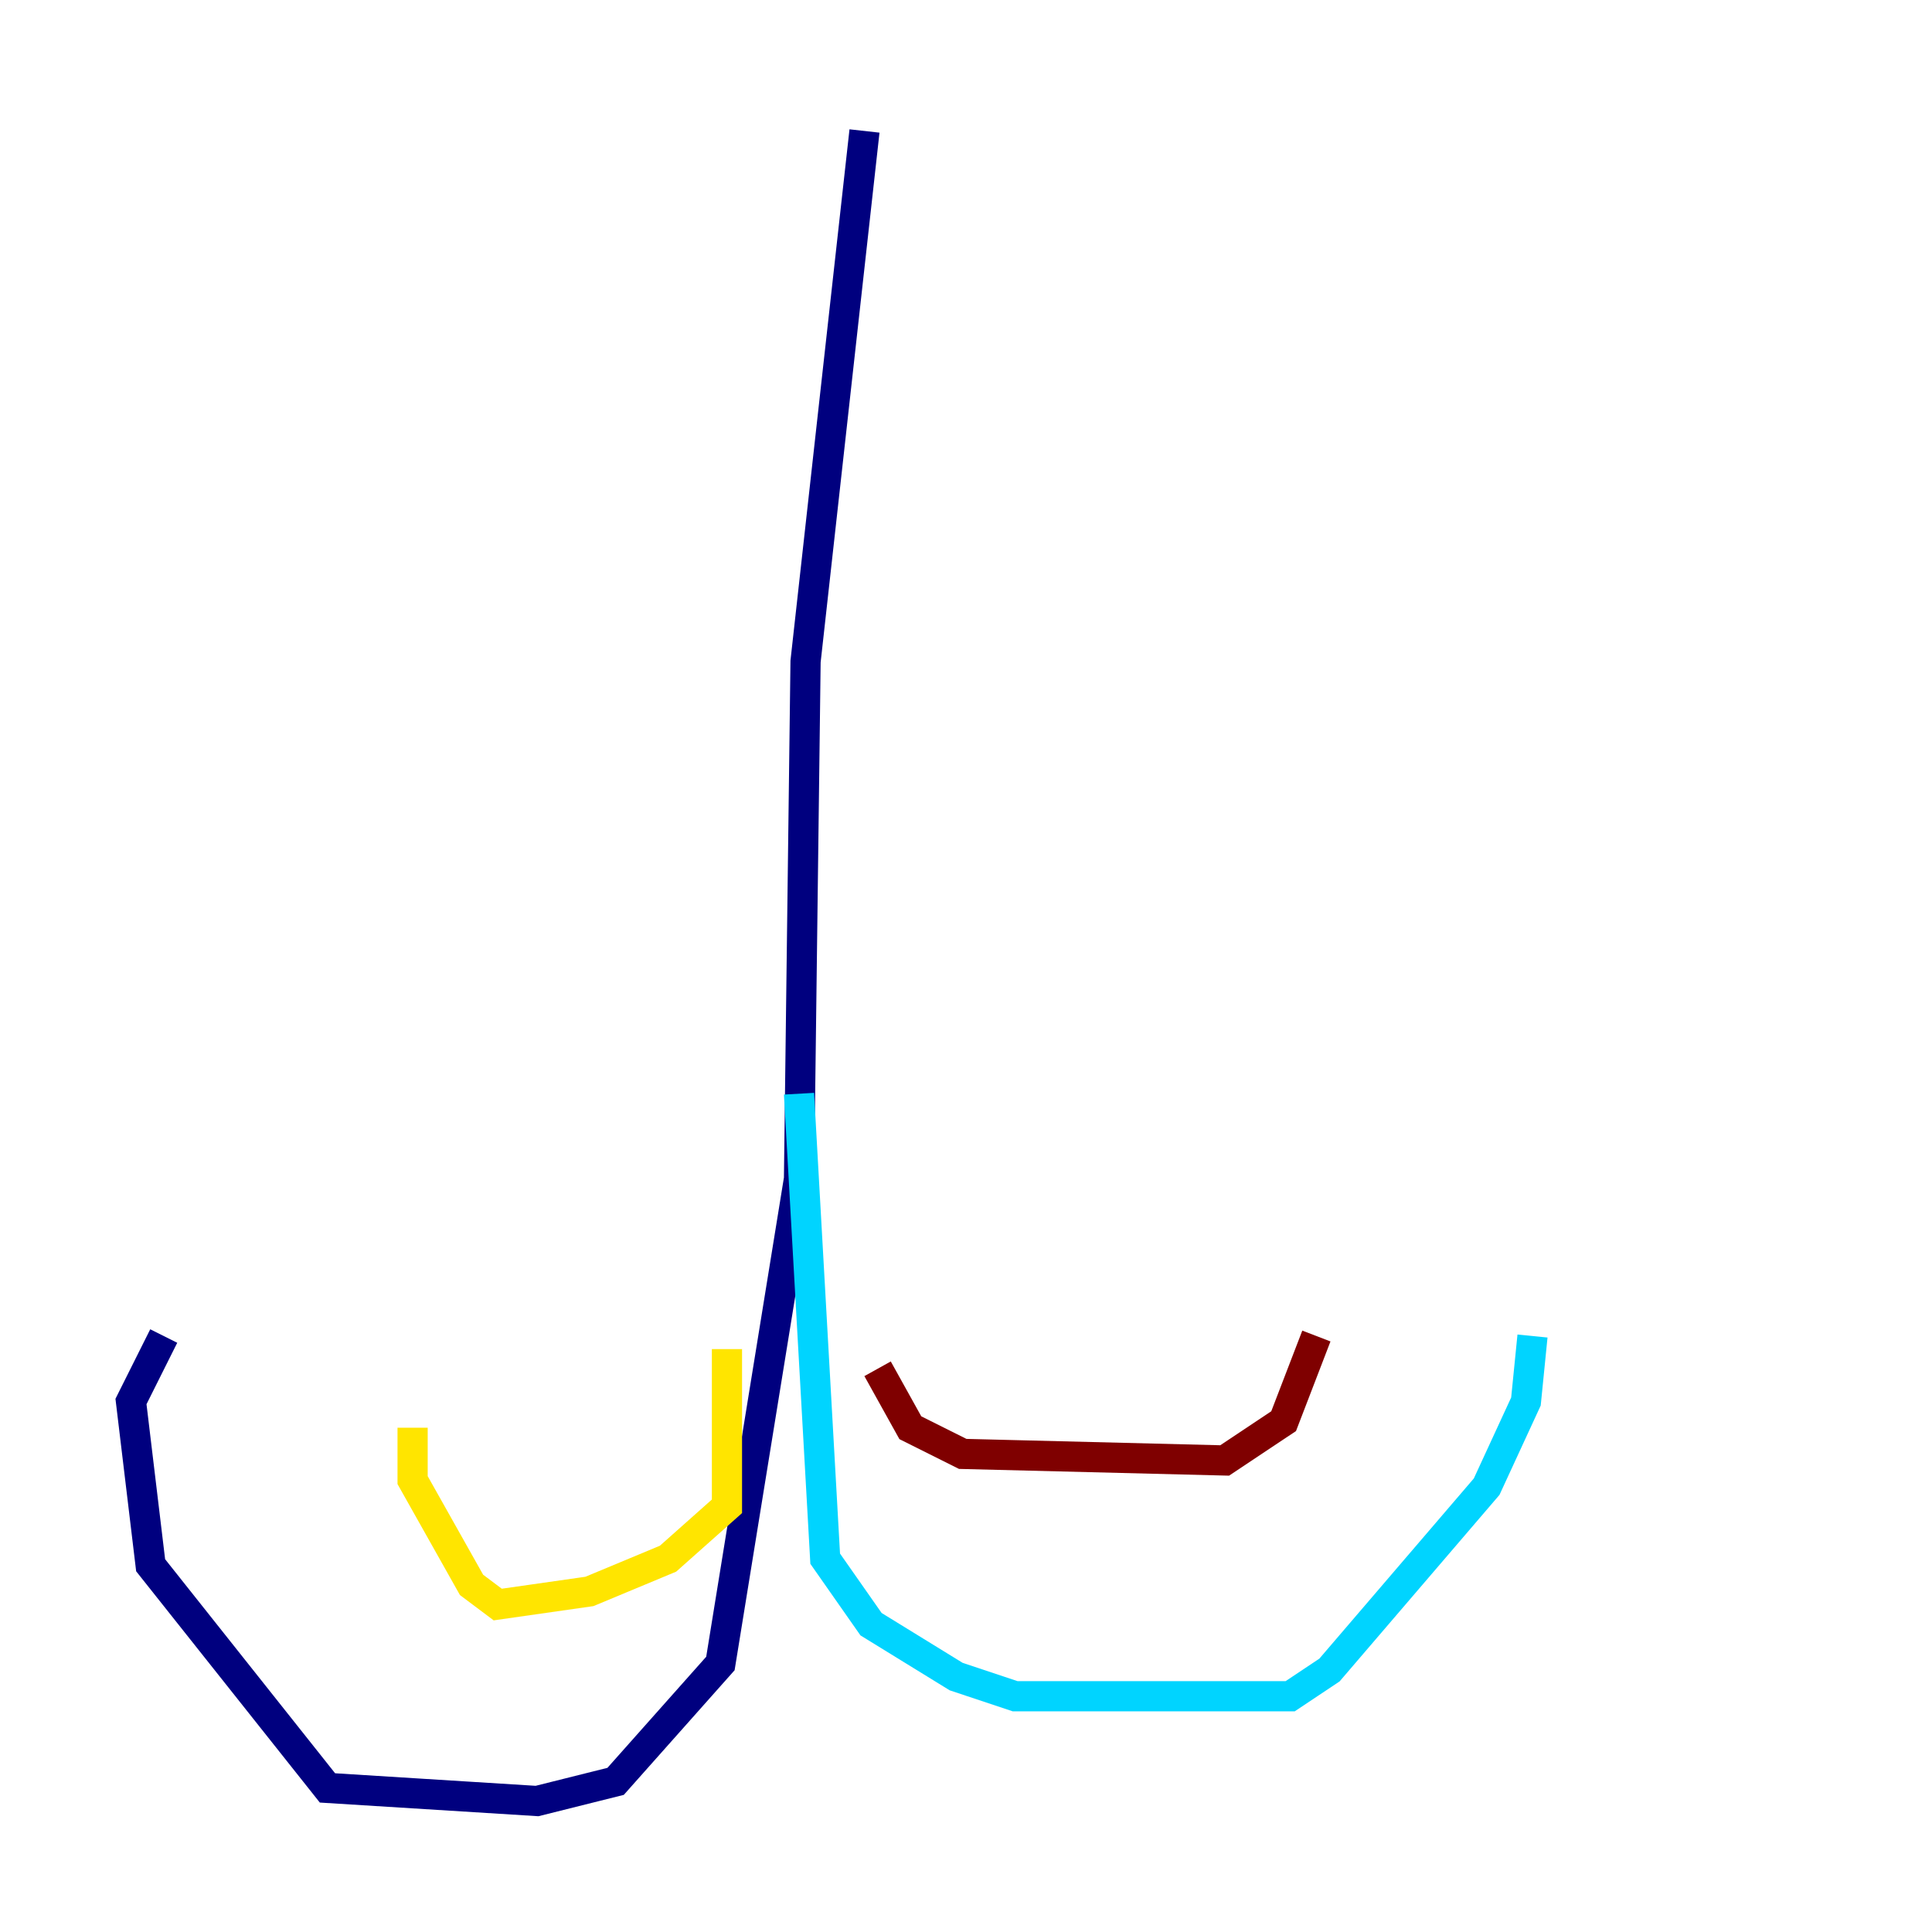 <?xml version="1.0" encoding="utf-8" ?>
<svg baseProfile="tiny" height="128" version="1.2" viewBox="0,0,128,128" width="128" xmlns="http://www.w3.org/2000/svg" xmlns:ev="http://www.w3.org/2001/xml-events" xmlns:xlink="http://www.w3.org/1999/xlink"><defs /><polyline fill="none" points="57.275,8.678 53.37,43.824 52.936,78.102 47.729,110.21 40.786,118.02 35.58,119.322 21.695,118.454 9.98,103.702 8.678,92.854 10.848,88.515" stroke="#00007f" stroke-width="2" /><polyline fill="none" points="52.936,72.461 54.671,103.268 57.709,107.607 63.349,111.078 67.254,112.38 85.478,112.38 88.081,110.644 98.495,98.495 101.098,92.854 101.532,88.515" stroke="#00d4ff" stroke-width="2" /><polyline fill="none" points="48.163,89.383 48.163,99.797 44.258,103.268 39.051,105.437 32.976,106.305 31.241,105.003 27.336,98.061 27.336,94.59" stroke="#ffe500" stroke-width="2" /><polyline fill="none" points="58.142,90.685 60.312,94.59 63.783,96.325 81.139,96.759 85.044,94.156 87.214,88.515" stroke="#7f0000" stroke-width="2" /></svg>